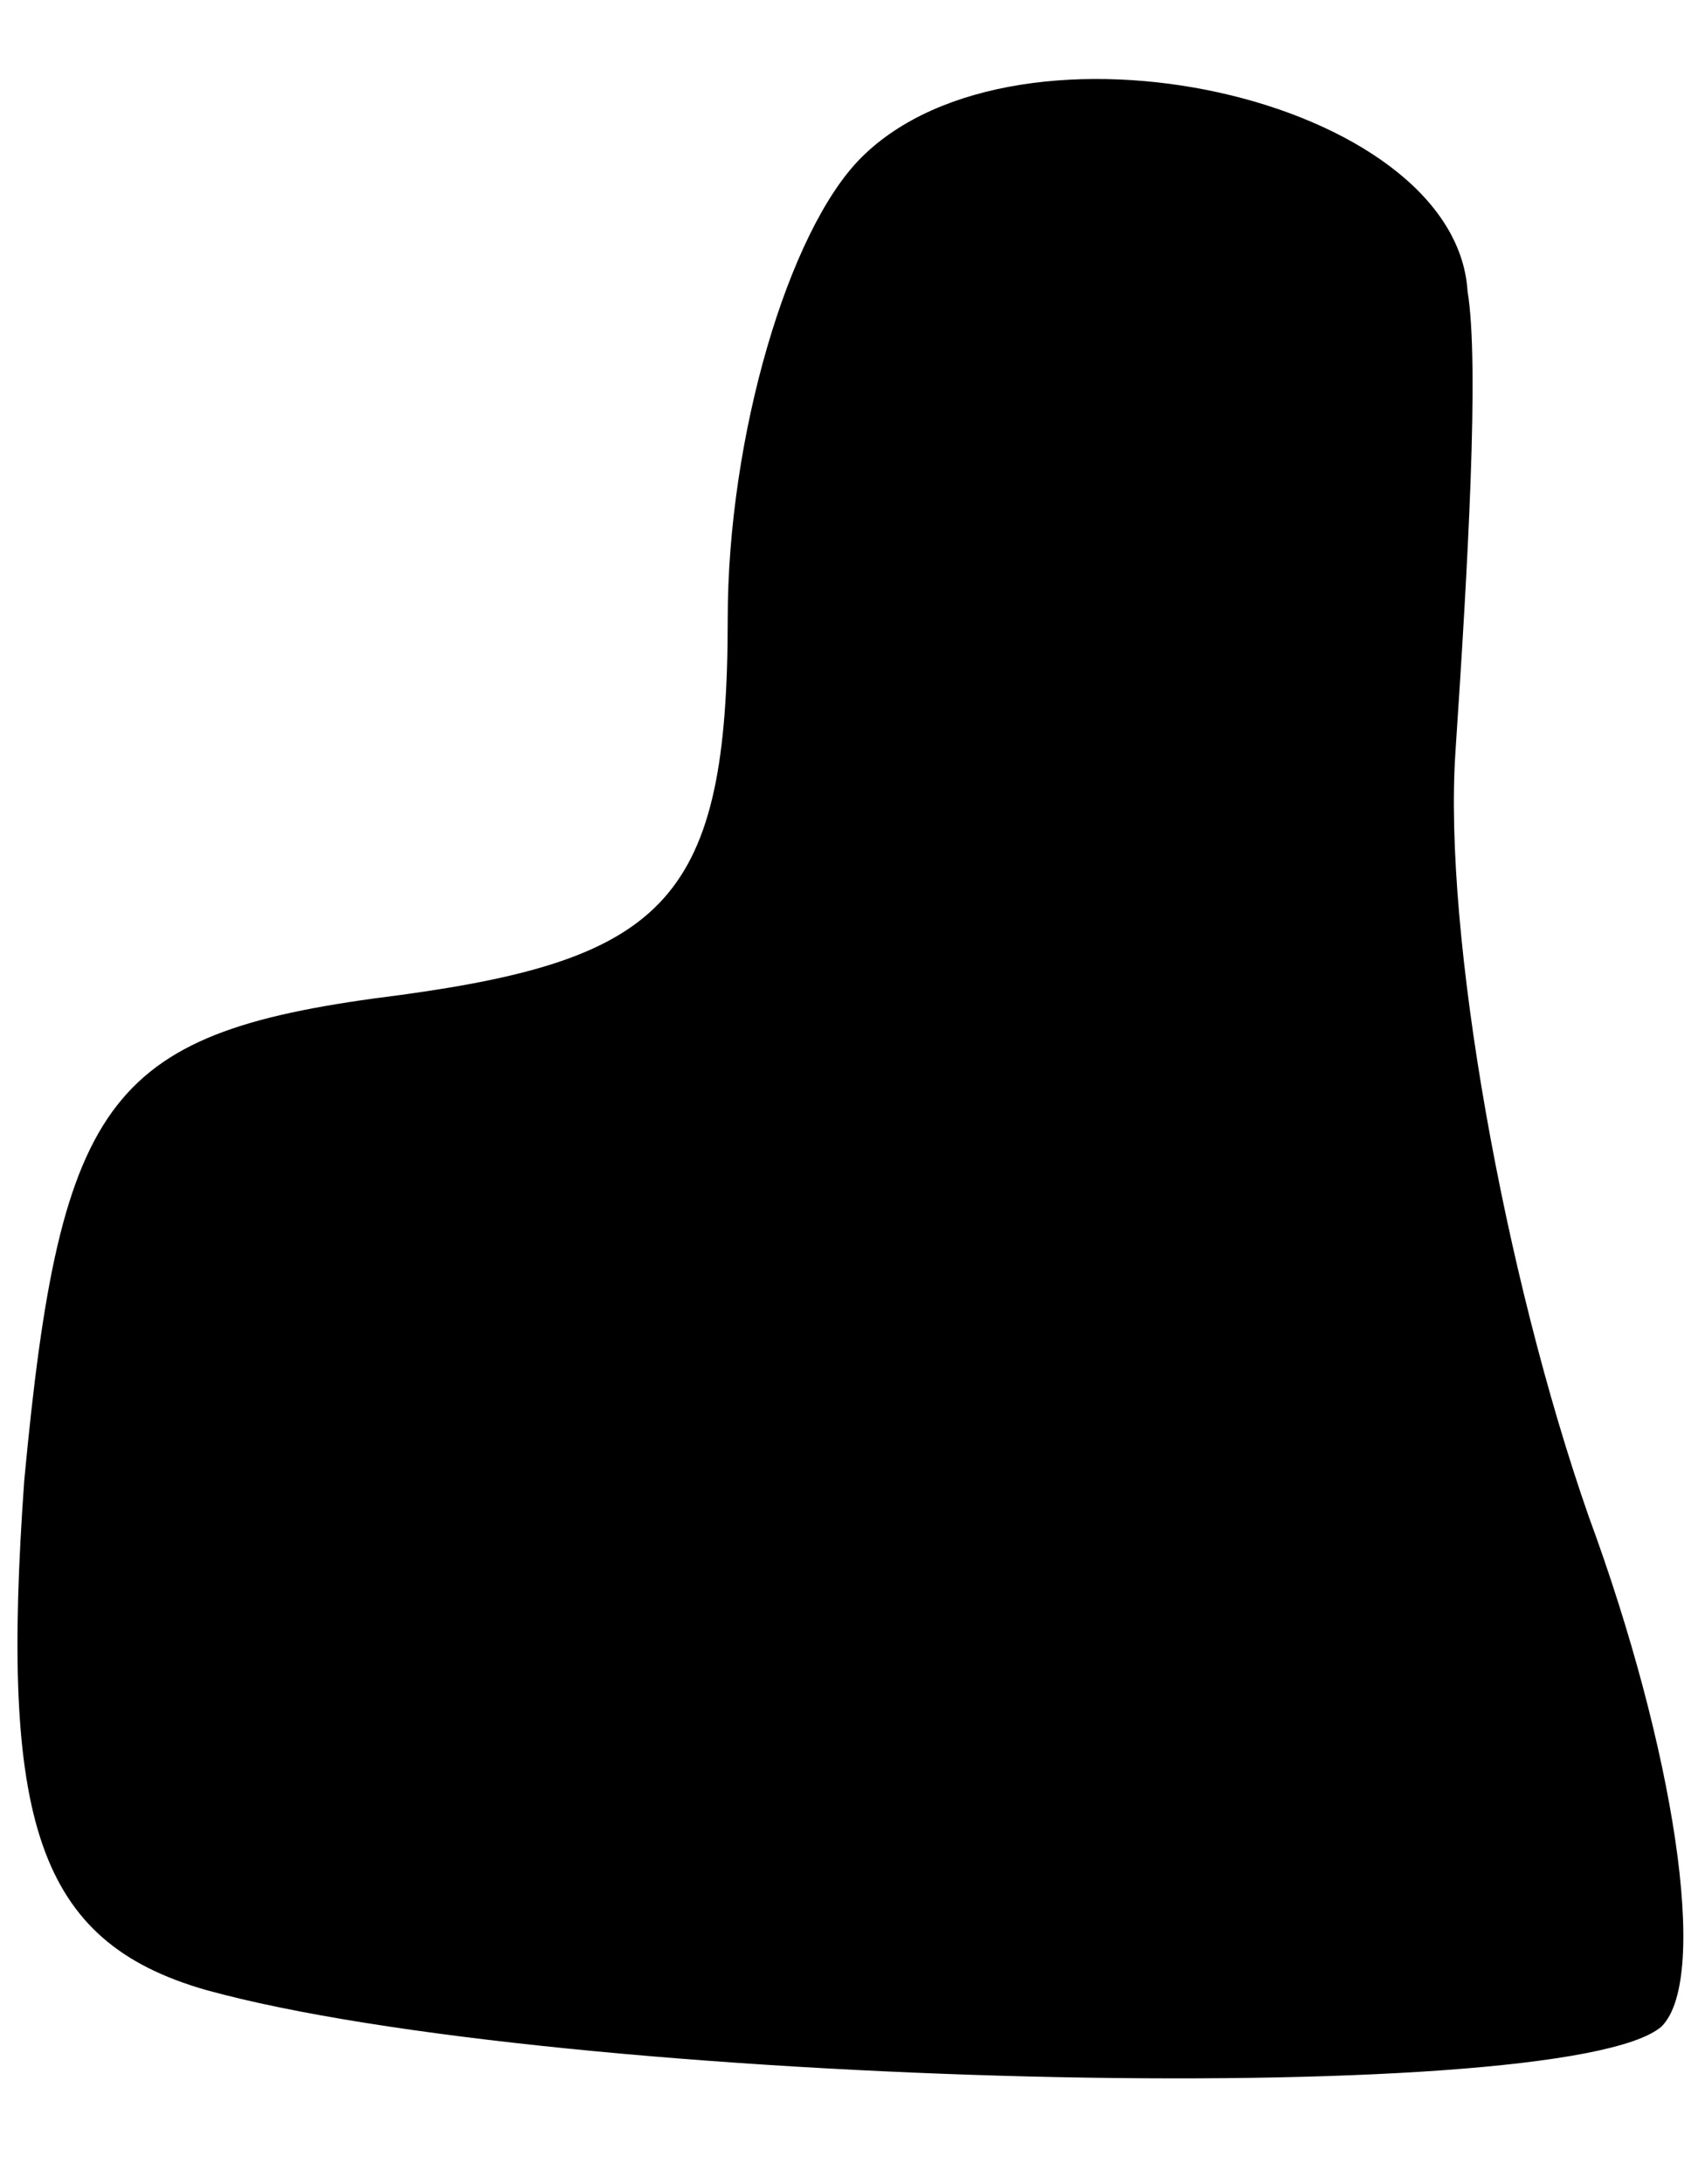 <?xml version="1.0" standalone="no"?>
<!DOCTYPE svg PUBLIC "-//W3C//DTD SVG 20010904//EN"
 "http://www.w3.org/TR/2001/REC-SVG-20010904/DTD/svg10.dtd">
<svg version="1.0" xmlns="http://www.w3.org/2000/svg"
 width="14pt" height="18pt" viewBox="0 0 14 18"
 preserveAspectRatio="xMidYMid meet">
<g transform="translate(0,18) scale(0.1,-0.1)"
fill="#000000" stroke="none">
<path fill="#000000" stroke="none" d="M71 167 c-6 -6 -11 -23 -11 -38 0 -23
-5 -28 -27 -31 -24 -3 -28 -8 -31 -40 -2 -28 1 -38 15 -42 29 -8 112 -10 120
-3 4 4 1 23 -6 42 -7 20 -12 48 -11 63 1 15 2 32 1 38 -1 16 -37 24 -50 11z"/>
</g>
</svg>

